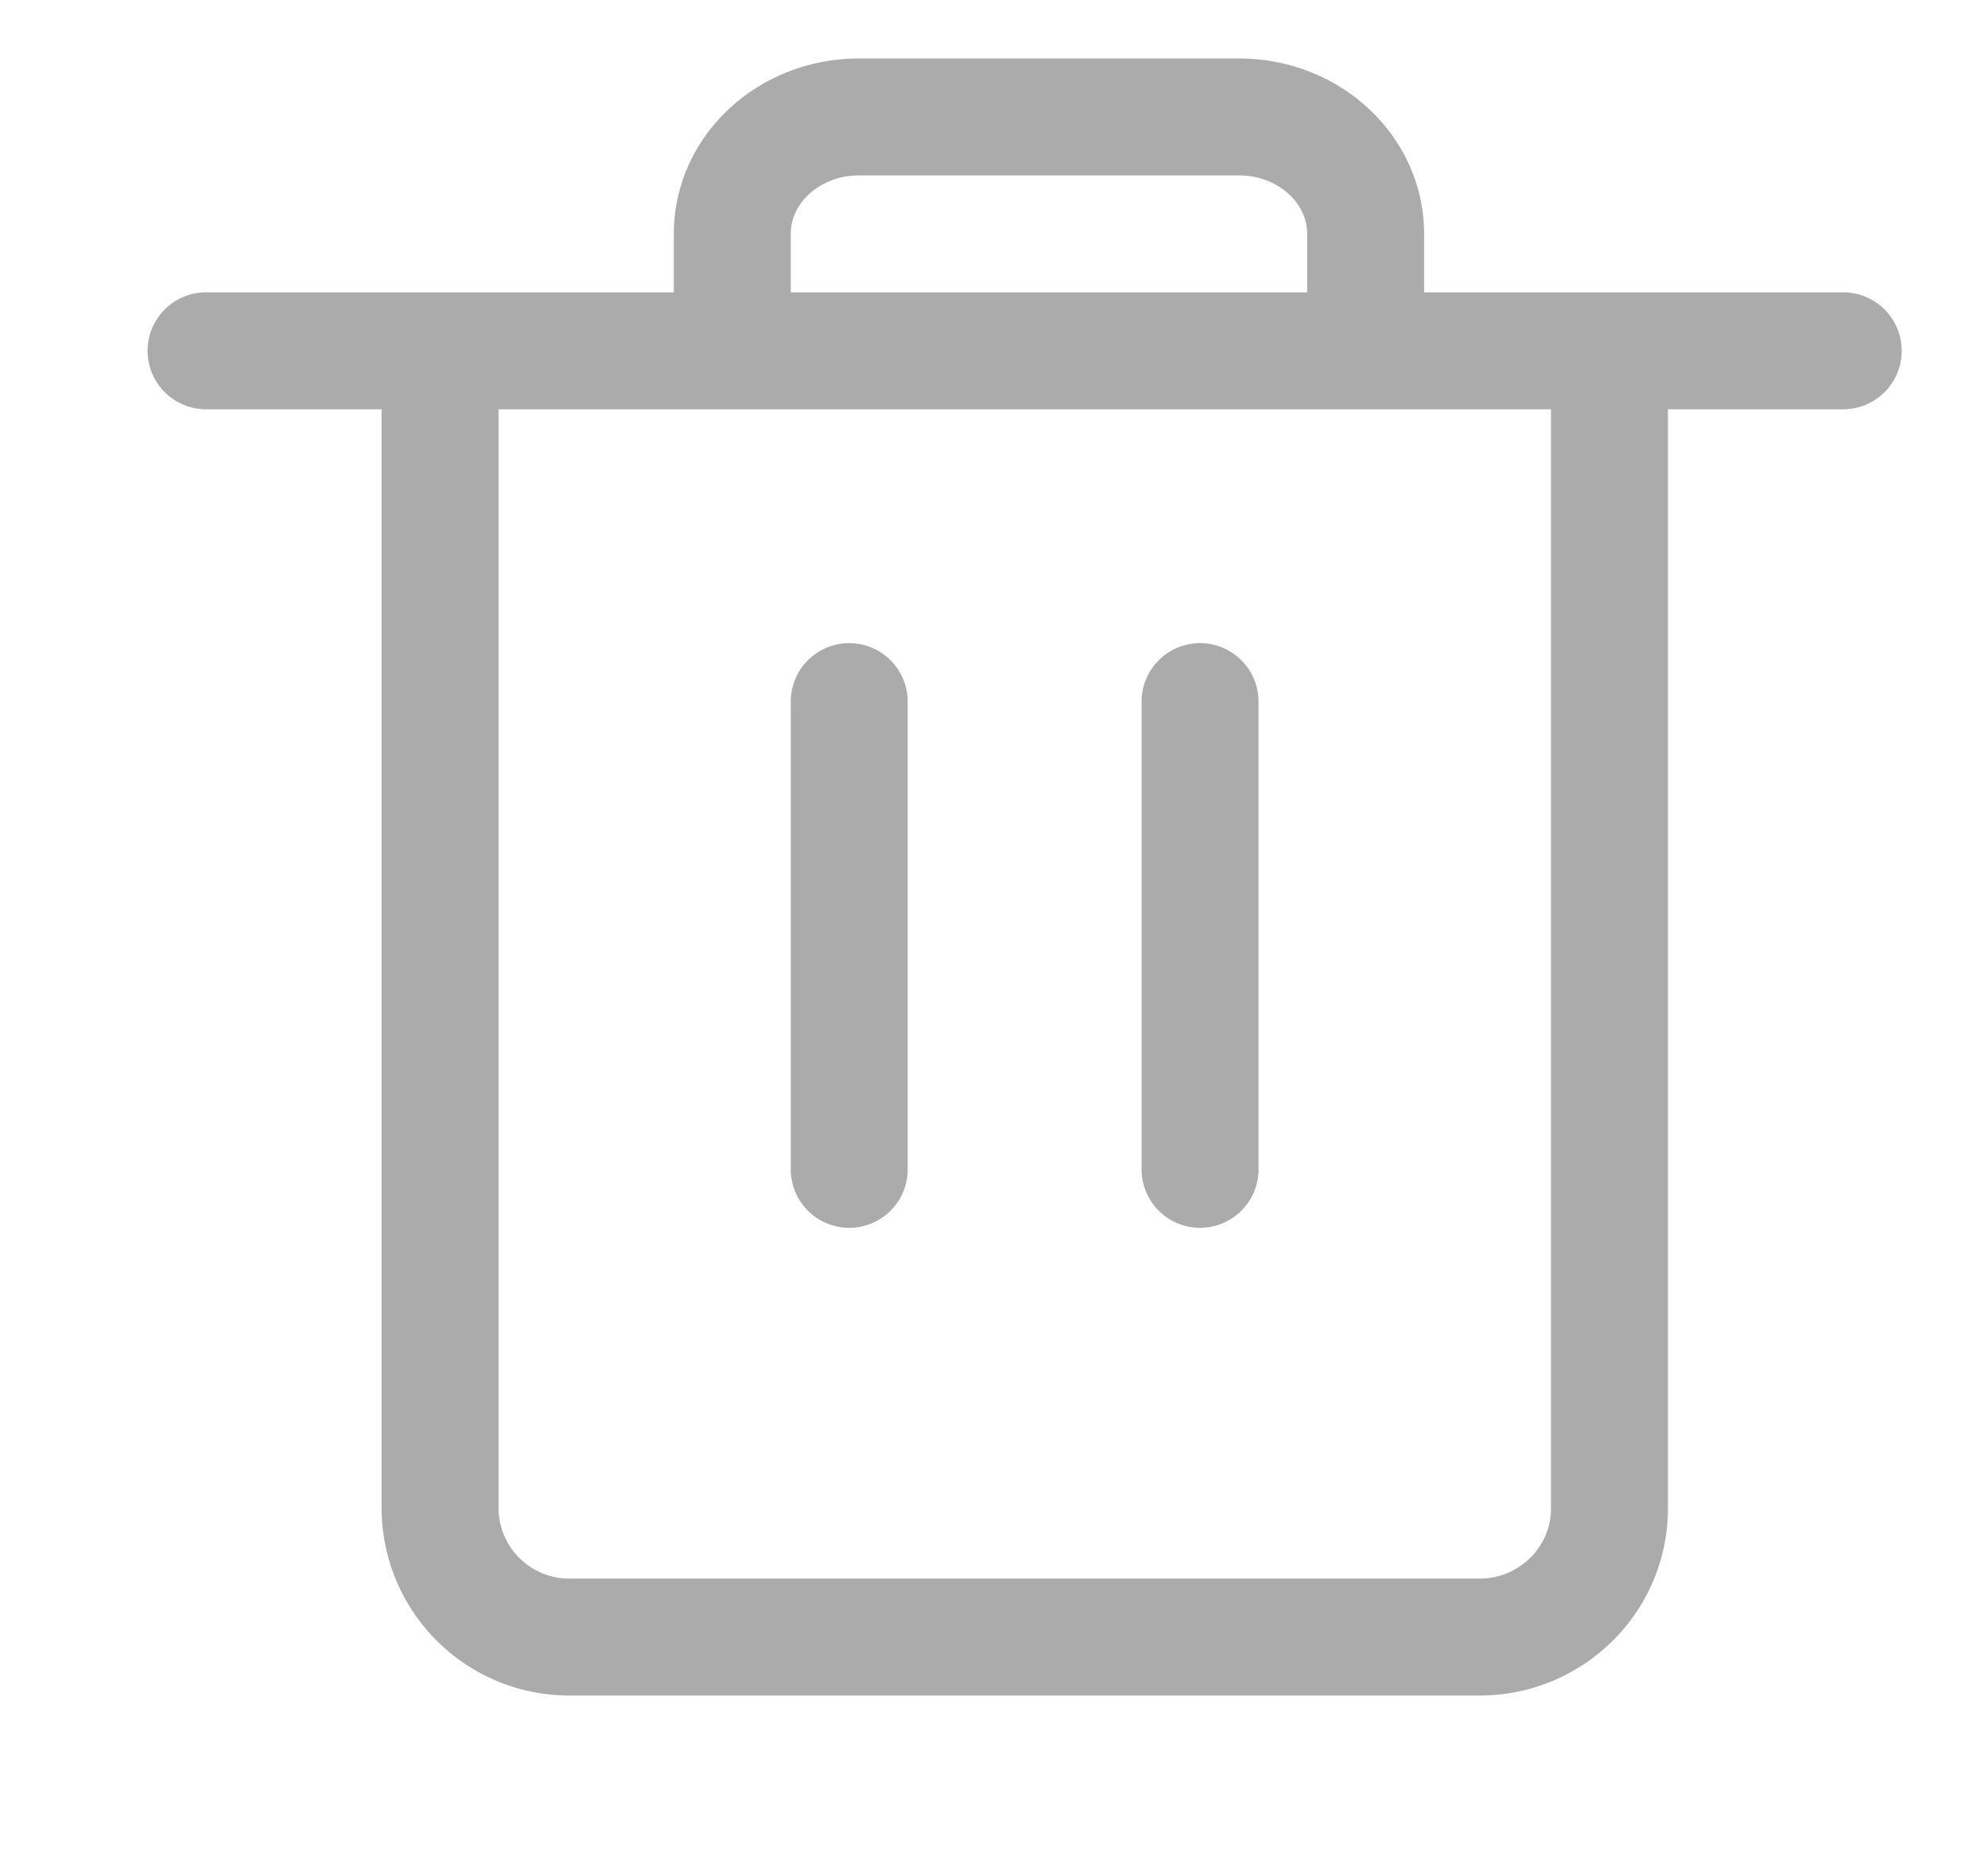 <svg width="17" height="16" viewBox="0 0 17 16" fill="none" xmlns="http://www.w3.org/2000/svg"><path d="M12.65 14H4.874v0a1.106 1.106 0 01-1.111-1.1V3h10v9.9c0 .607-.498 1.1-1.111 1.1v0zM7.262 10V6M10.262 10V6M1.762 3h14M10.595 1h-3.25v0c-.598 0-1.083.448-1.083 1v1h5.416V2v0c0-.552-.485-1-1.083-1v0z" stroke="#ABABAB" stroke-linecap="round" stroke-linejoin="round"/></svg>